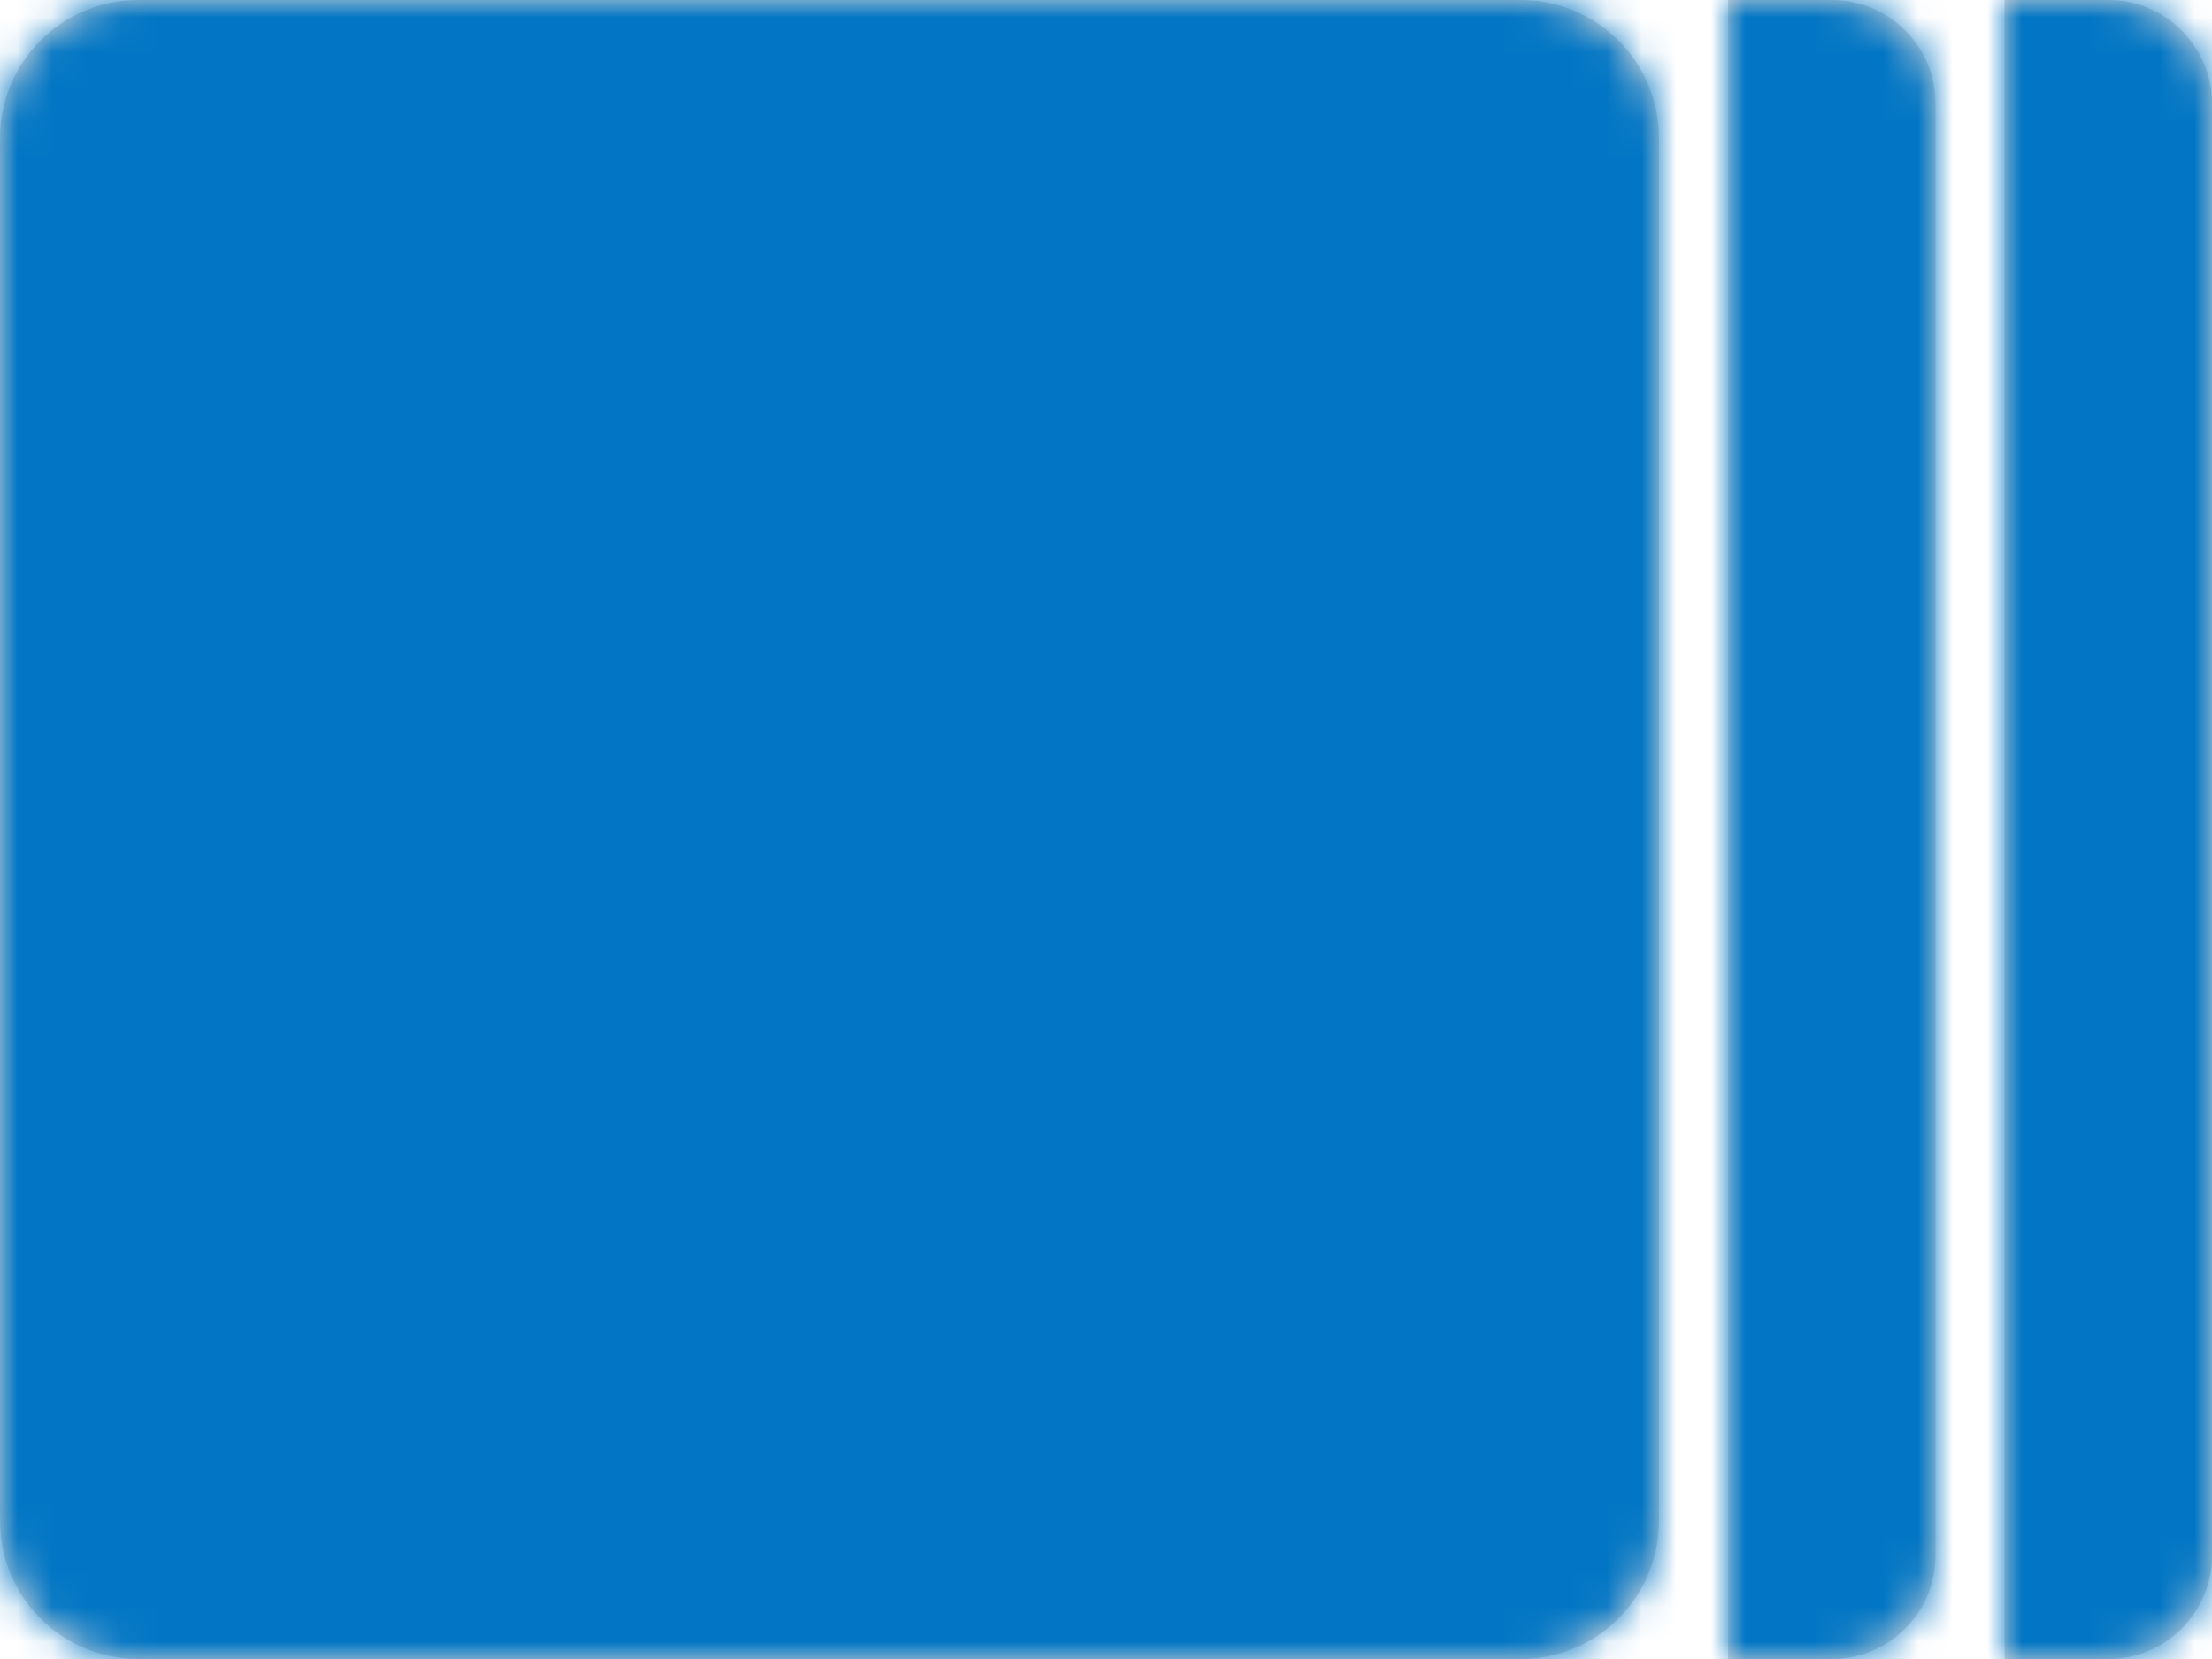 <?xml version="1.0" encoding="UTF-8"?>
<svg width="64px" height="48px" viewBox="0 0 64 48" version="1.1" xmlns="http://www.w3.org/2000/svg" xmlns:xlink="http://www.w3.org/1999/xlink">
    <!-- Generator: sketchtool 54.1 (76490) - https://sketchapp.com -->
    <title>0EBCDBF9-5ED1-47B7-9F3A-1229595B32A5@1.00x</title>
    <desc>Created with sketchtool.</desc>
    <defs>
        <path d="M4,0 L44,0 C46.209,-4.05812251e-16 48,1.791 48,4 L48,44 C48,46.209 46.209,48 44,48 L4,48 C1.791,48 2.705415e-16,46.209 0,44 L0,4 C-2.705415e-16,1.791 1.791,4.05812251e-16 4,0 Z M50,0 L53,0 C54.657,-3.04359188e-16 56,1.343 56,3 L56,45 C56,46.657 54.657,48 53,48 L50,48 L50,0 Z M58,0 L61,0 C62.657,-3.04359188e-16 64,1.343 64,3 L64,45 C64,46.657 62.657,48 61,48 L58,48 L58,0 Z" id="path-1"></path>
    </defs>
    <g id="00.-Context-Switcher---Assets" stroke="none" stroke-width="1" fill="none" fill-rule="evenodd">
        <g id="assets/business/icons/service-agreement">
            <mask id="mask-2" fill="white">
                <use xlink:href="#path-1"></use>
            </mask>
            <use id="Mask" fill="#D8D8D8" xlink:href="#path-1"></use>
            <g id="2-Colors/5-Secondary/5-Purple" mask="url(#mask-2)" fill="#0276c4">
                <rect id="Swatch" x="0" y="0" width="64" height="48"></rect>
            </g>
        </g>
    </g>
</svg>